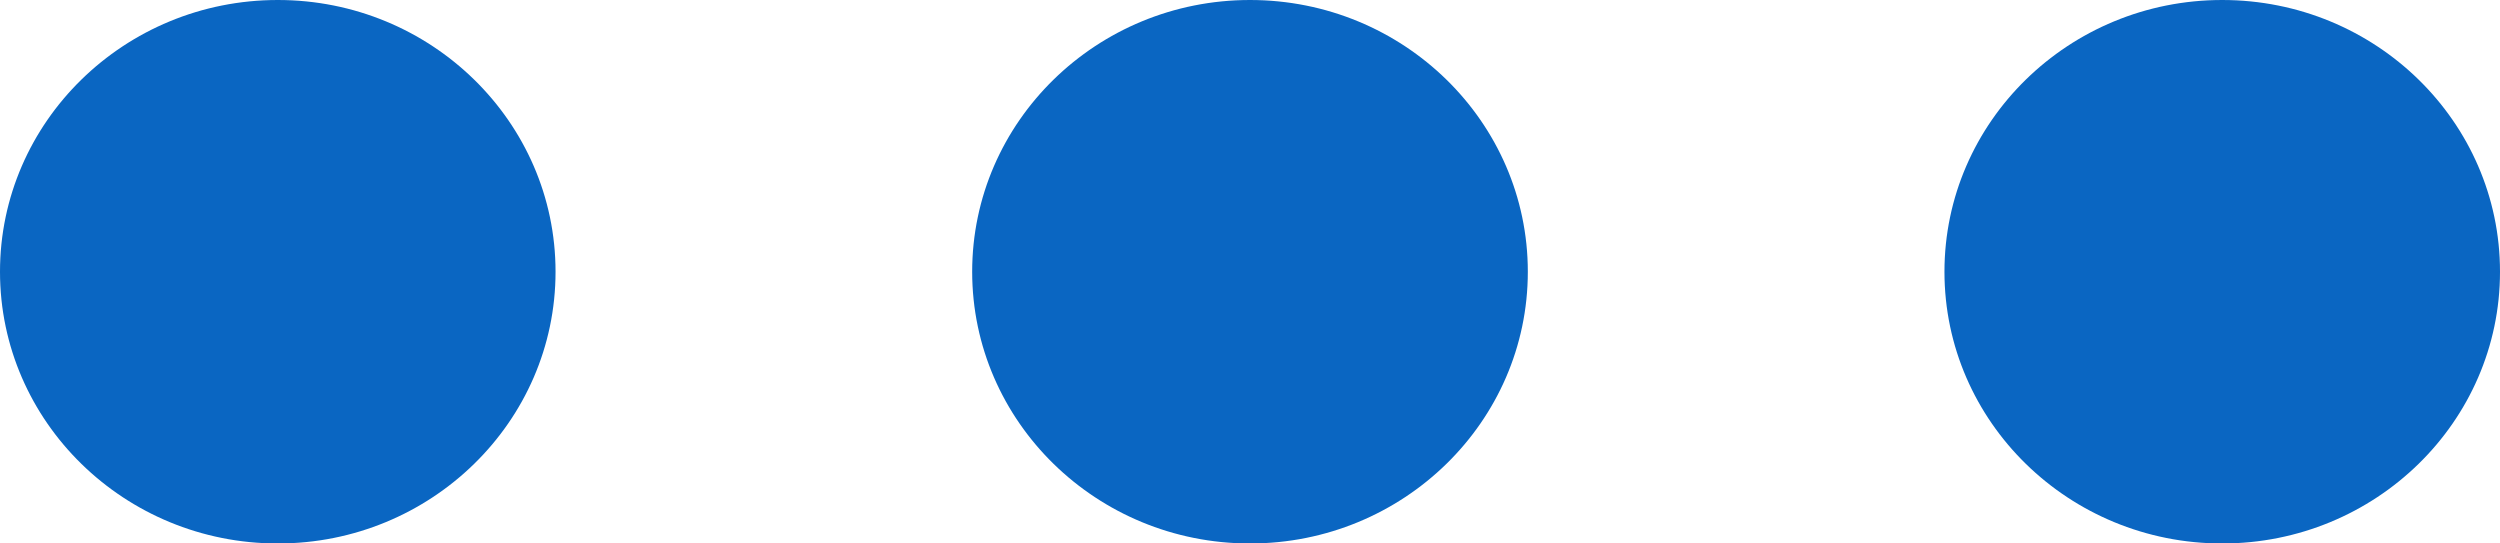 <svg width="23" height="5" viewBox="0 0 23 5" fill="none" xmlns="http://www.w3.org/2000/svg">
<path d="M14.056 2.5C14.056 3.88 12.911 5 11.5 5C10.089 5 8.944 3.88 8.944 2.5C8.944 1.12 10.089 0 11.5 0C12.911 0 14.056 1.12 14.056 2.5ZM20.444 0C19.034 0 17.889 1.12 17.889 2.5C17.889 3.88 19.034 5 20.444 5C21.855 5 23 3.88 23 2.5C23 1.12 21.855 0 20.444 0ZM2.556 0C1.145 0 0 1.12 0 2.5C0 3.88 1.145 5 2.556 5C3.966 5 5.111 3.88 5.111 2.5C5.111 1.12 3.966 0 2.556 0Z" fill="#0A66C2"/>
</svg>

